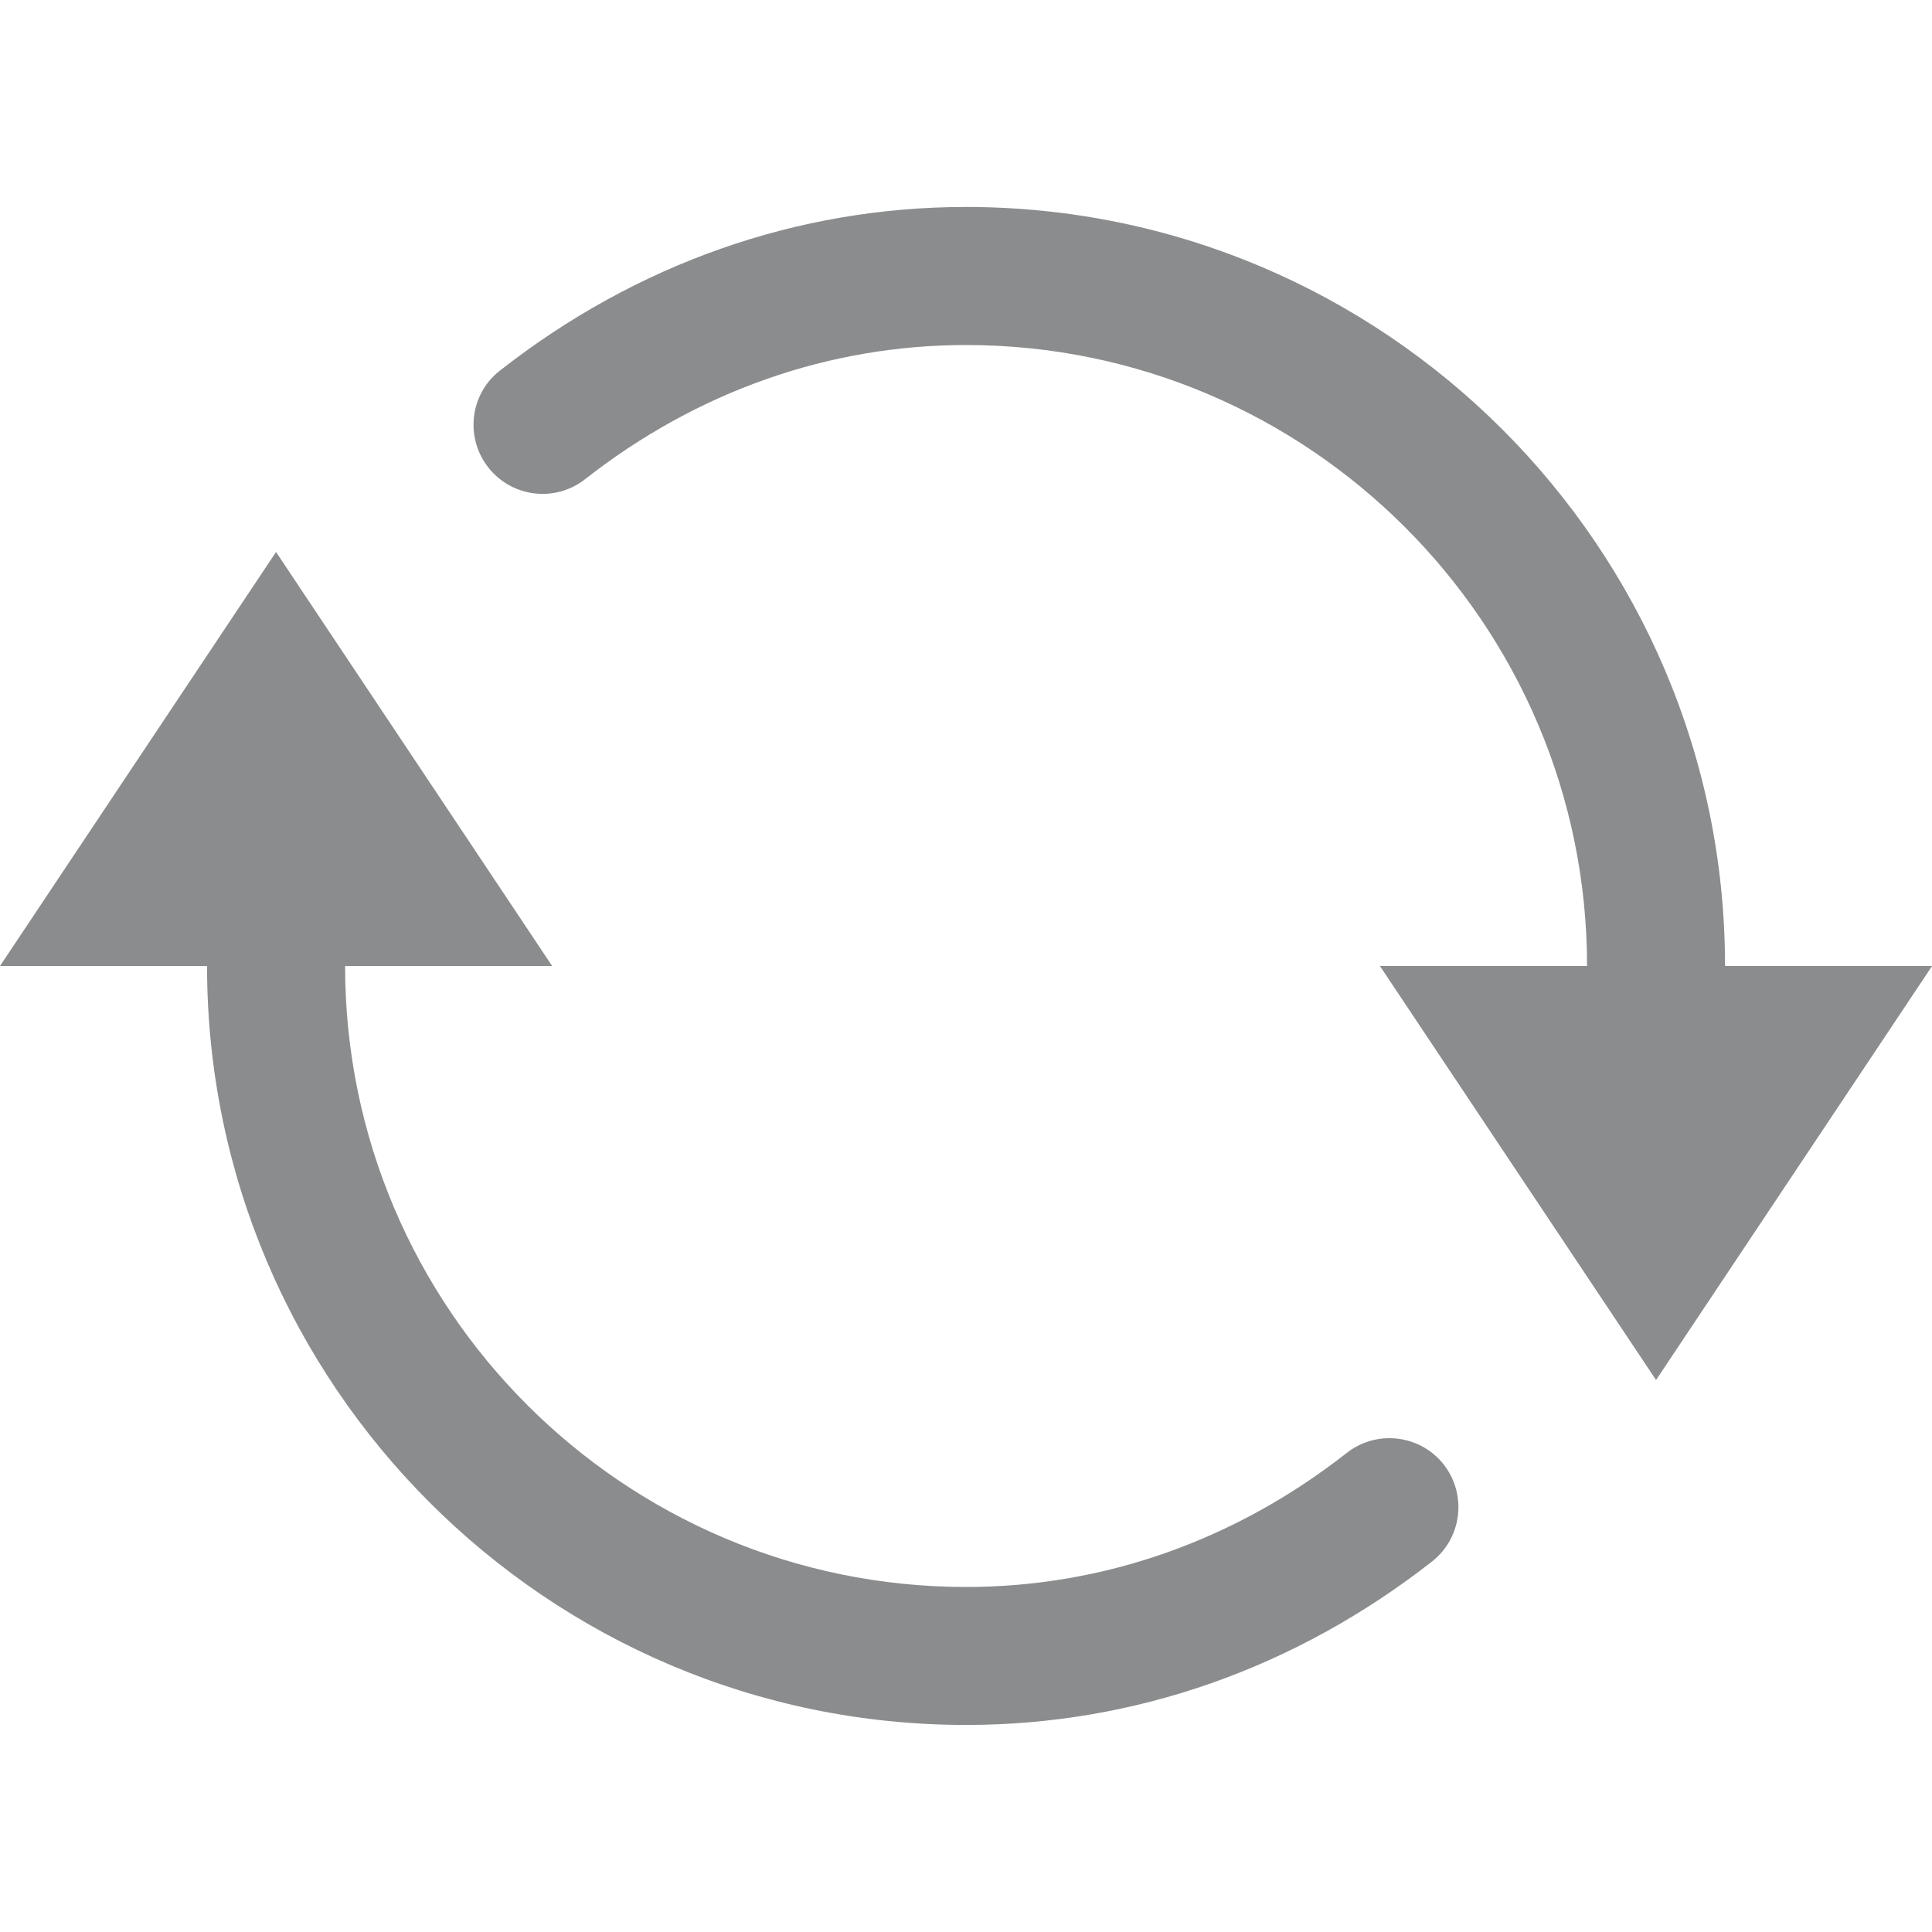 <svg xmlns="http://www.w3.org/2000/svg" width="24" height="24" viewBox="0 0 24 24">
    <g fill="none" fill-rule="evenodd">
        <path fill="#171B1D" fill-opacity=".5" d="M3.429 6.857L0 12h2.572c0 5.2 4.23 9.428 9.429 9.428 2.09 0 4.09-.702 5.789-2.031.216-.17.327-.422.327-.675 0-.186-.06-.37-.181-.528-.292-.372-.832-.438-1.205-.146-1.39 1.09-3.026 1.666-4.73 1.666-4.255 0-7.714-3.46-7.714-7.714h2.572l-3.43-5.143zM12 2.571c-2.091 0-4.092.703-5.789 2.032-.374.291-.437.83-.146 1.203.292.372.83.44 1.204.146C8.66 4.862 10.296 4.286 12 4.286c4.253 0 7.715 3.46 7.715 7.714h-2.573l3.43 5.143L24.001 12h-2.572c0-5.2-4.23-9.429-9.429-9.429z"/>
    </g>
</svg>
